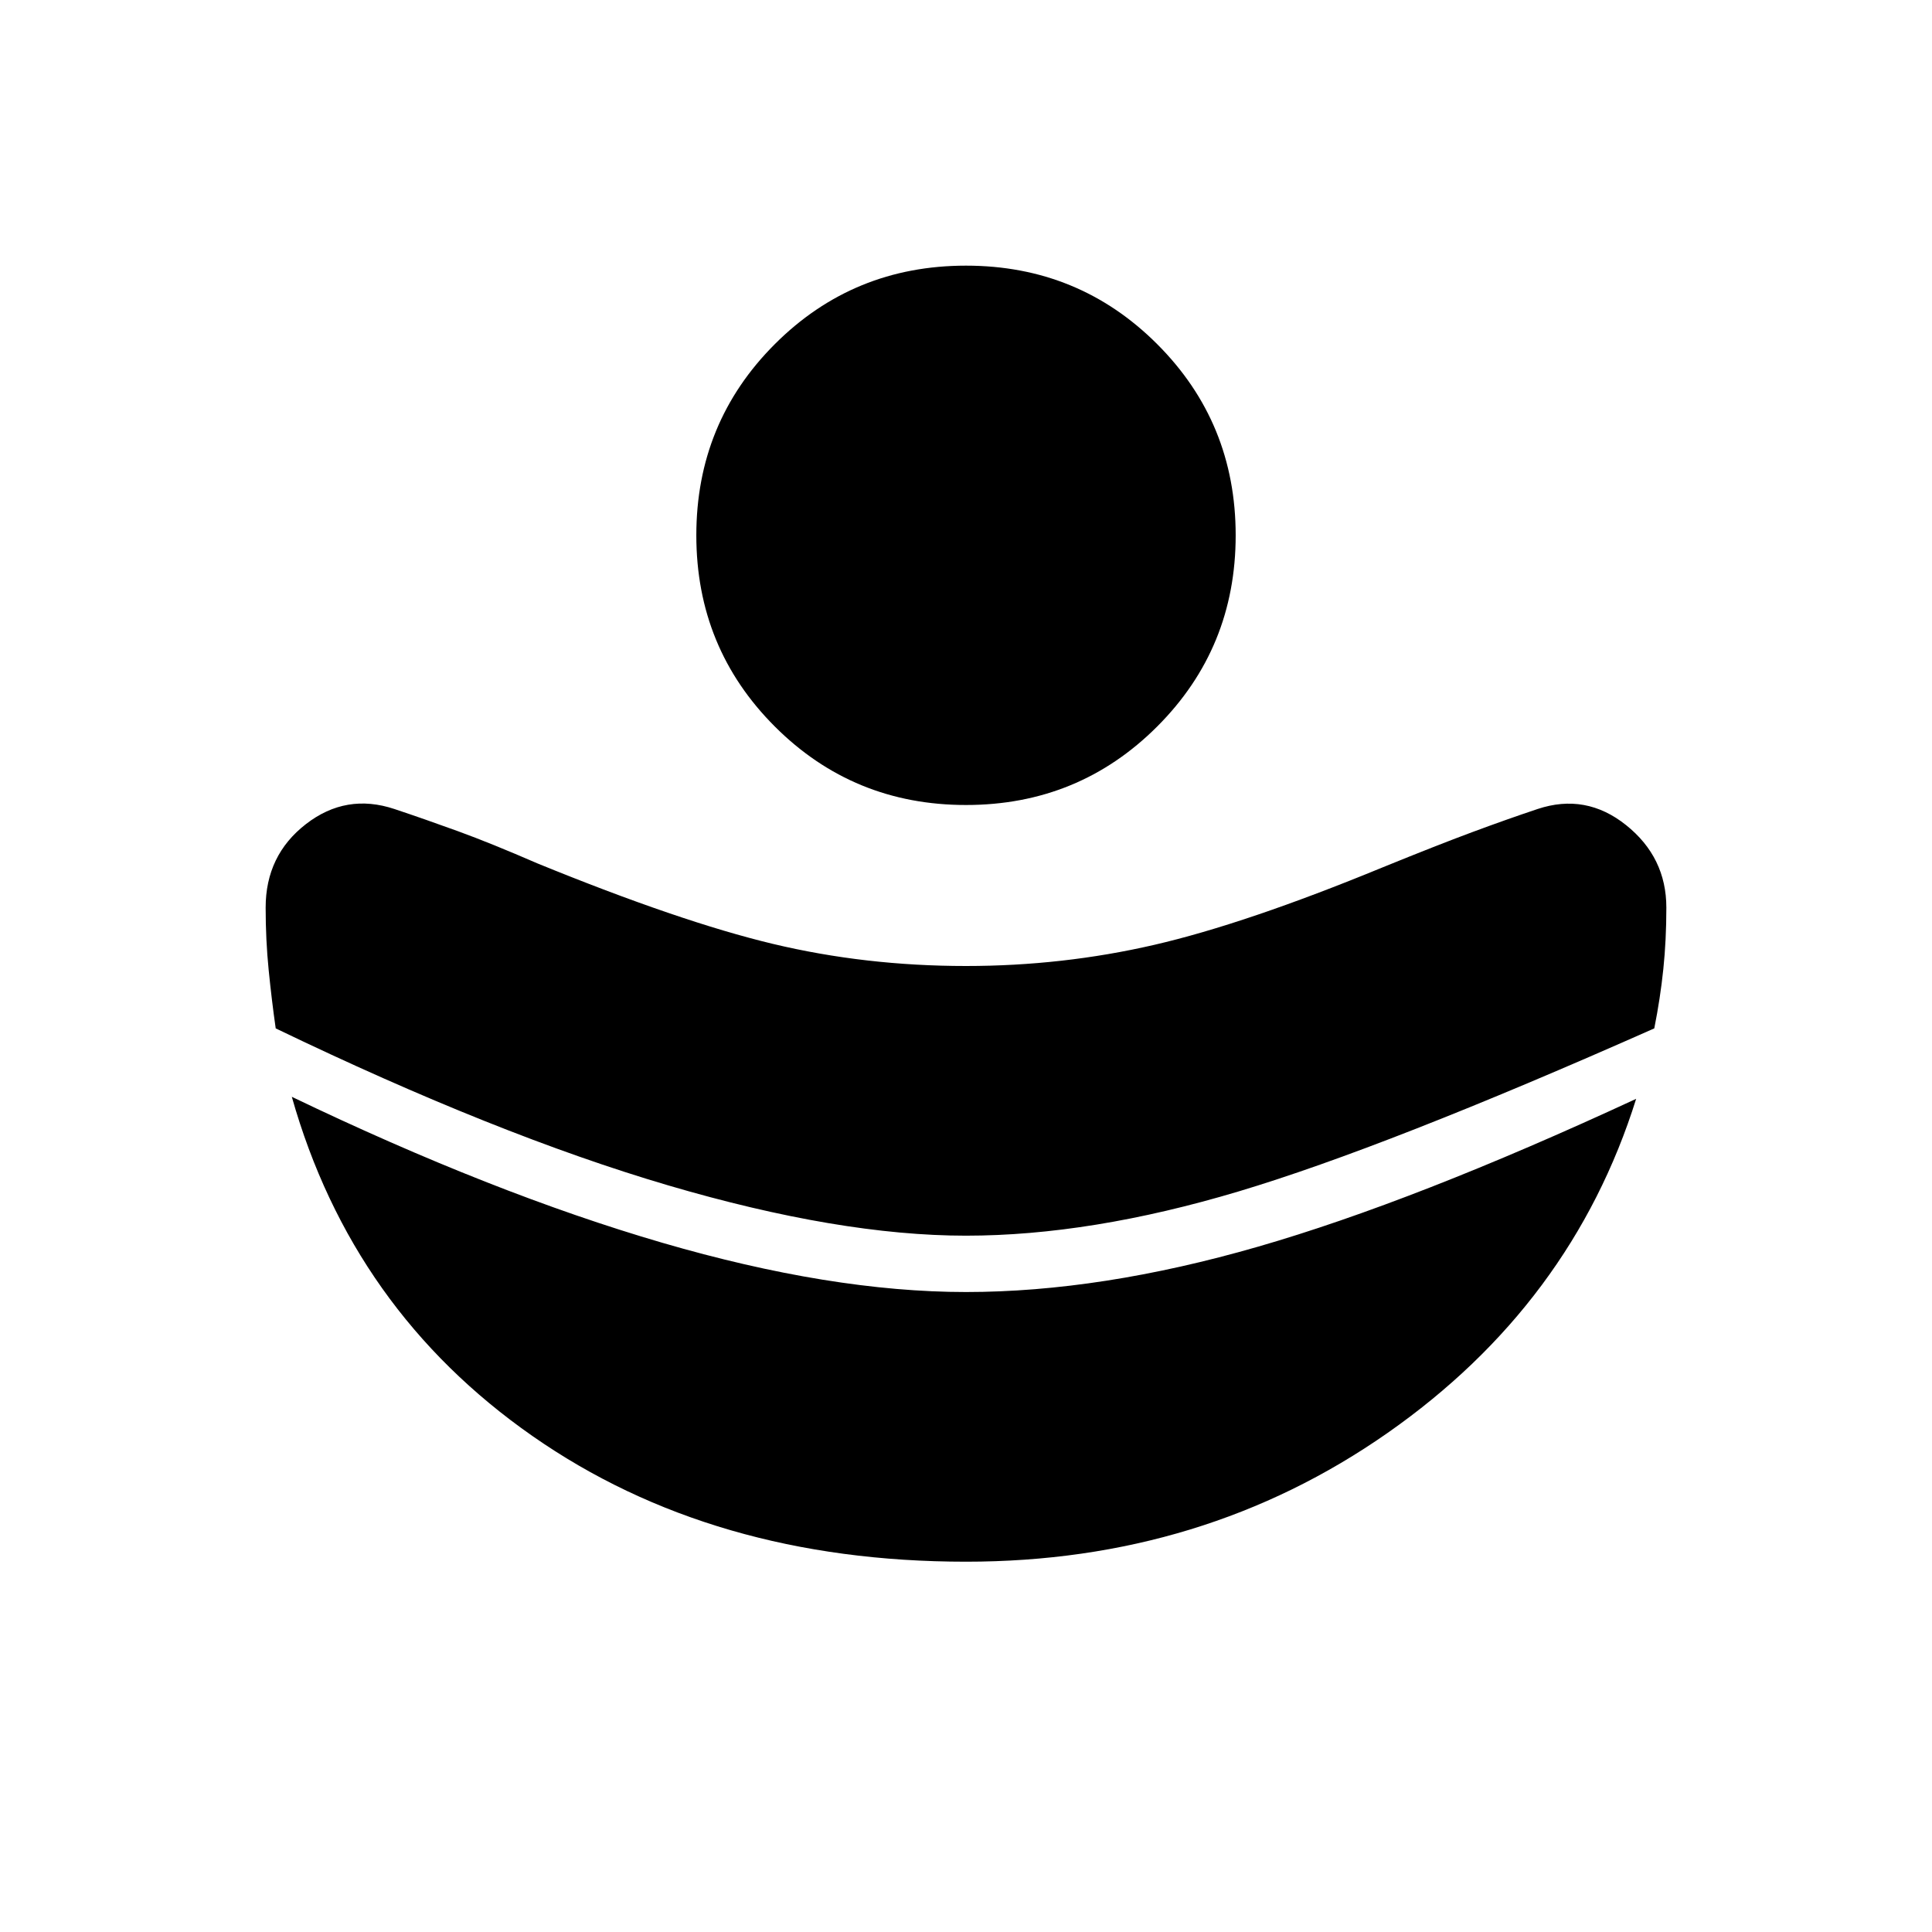 <svg xmlns="http://www.w3.org/2000/svg" height="24" viewBox="0 -960 960 960" width="24"><path d="M480-346q62 0 135.5-22T822-449q3-15 4.5-29.5T828-509q0-25-20-41t-44-8q-15 5-32.5 11.5T687-529q-68 28-113.5 38.5T480-480q-50 0-96-11t-117-40q-23-10-39.5-16T196-558q-24-8-44 7.5T132-509q0 16 1.5 31t3.5 29q110 53 195 78t148 25Zm0 162q118 0 209.5-64T813-414q-110 51-188 73.5T480-318q-67 0-151-24.5T145-415q30 106 119.5 168.5T480-184Zm0-376q-56 0-95-39t-39-95q0-56 39-95t95-39q56 0 95 39t39 95q0 56-39 95t-95 39Z"/></svg>